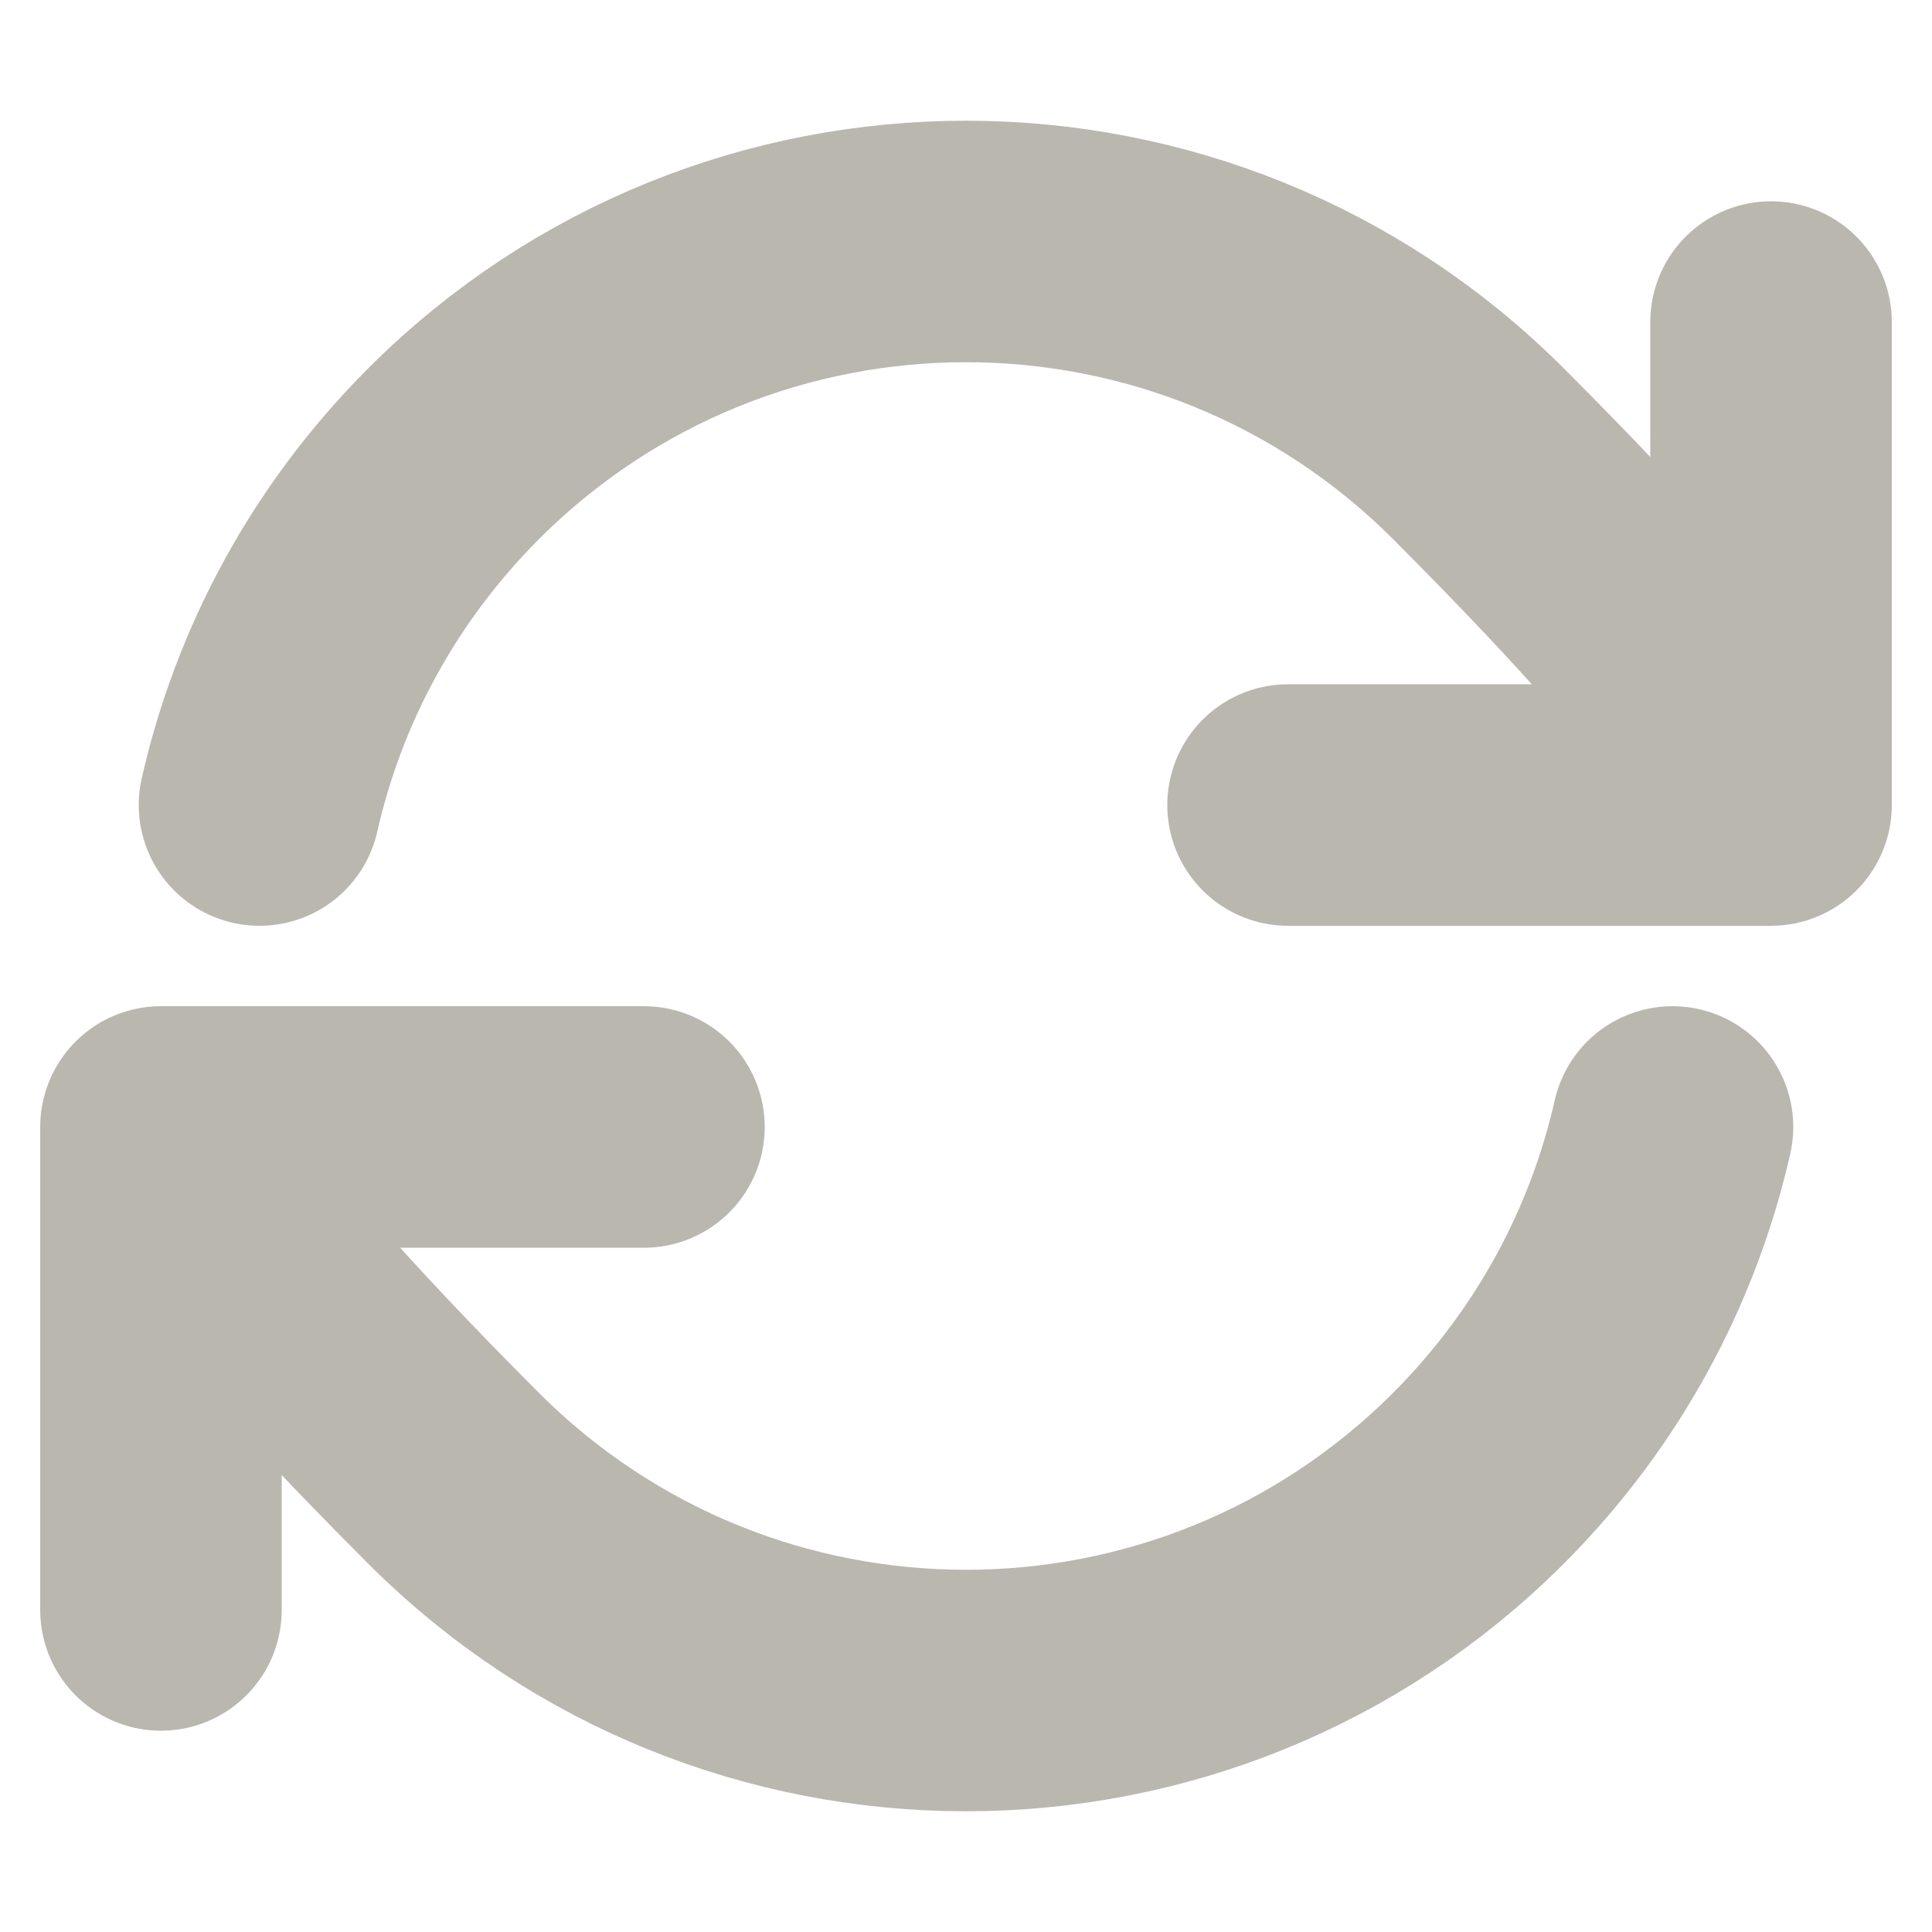 <svg xmlns="http://www.w3.org/2000/svg" width="16" height="16" viewBox="0 0 16 16" fill="none">
  <path d="M1.333 9.333C1.333 9.333 1.414 9.899 3.757 12.243C6.1 14.586 9.899 14.586 12.243 12.243C13.073 11.412 13.609 10.399 13.851 9.333M1.333 9.333V13.333M1.333 9.333H5.333M14.667 6.667C14.667 6.667 14.586 6.101 12.243 3.757C9.899 1.414 6.1 1.414 3.757 3.757C2.927 4.588 2.391 5.6 2.149 6.667M14.667 6.667V2.667M14.667 6.667H10.667" stroke="#BAB7AE" stroke-width="2" stroke-linecap="round" stroke-linejoin="round"/>
</svg>